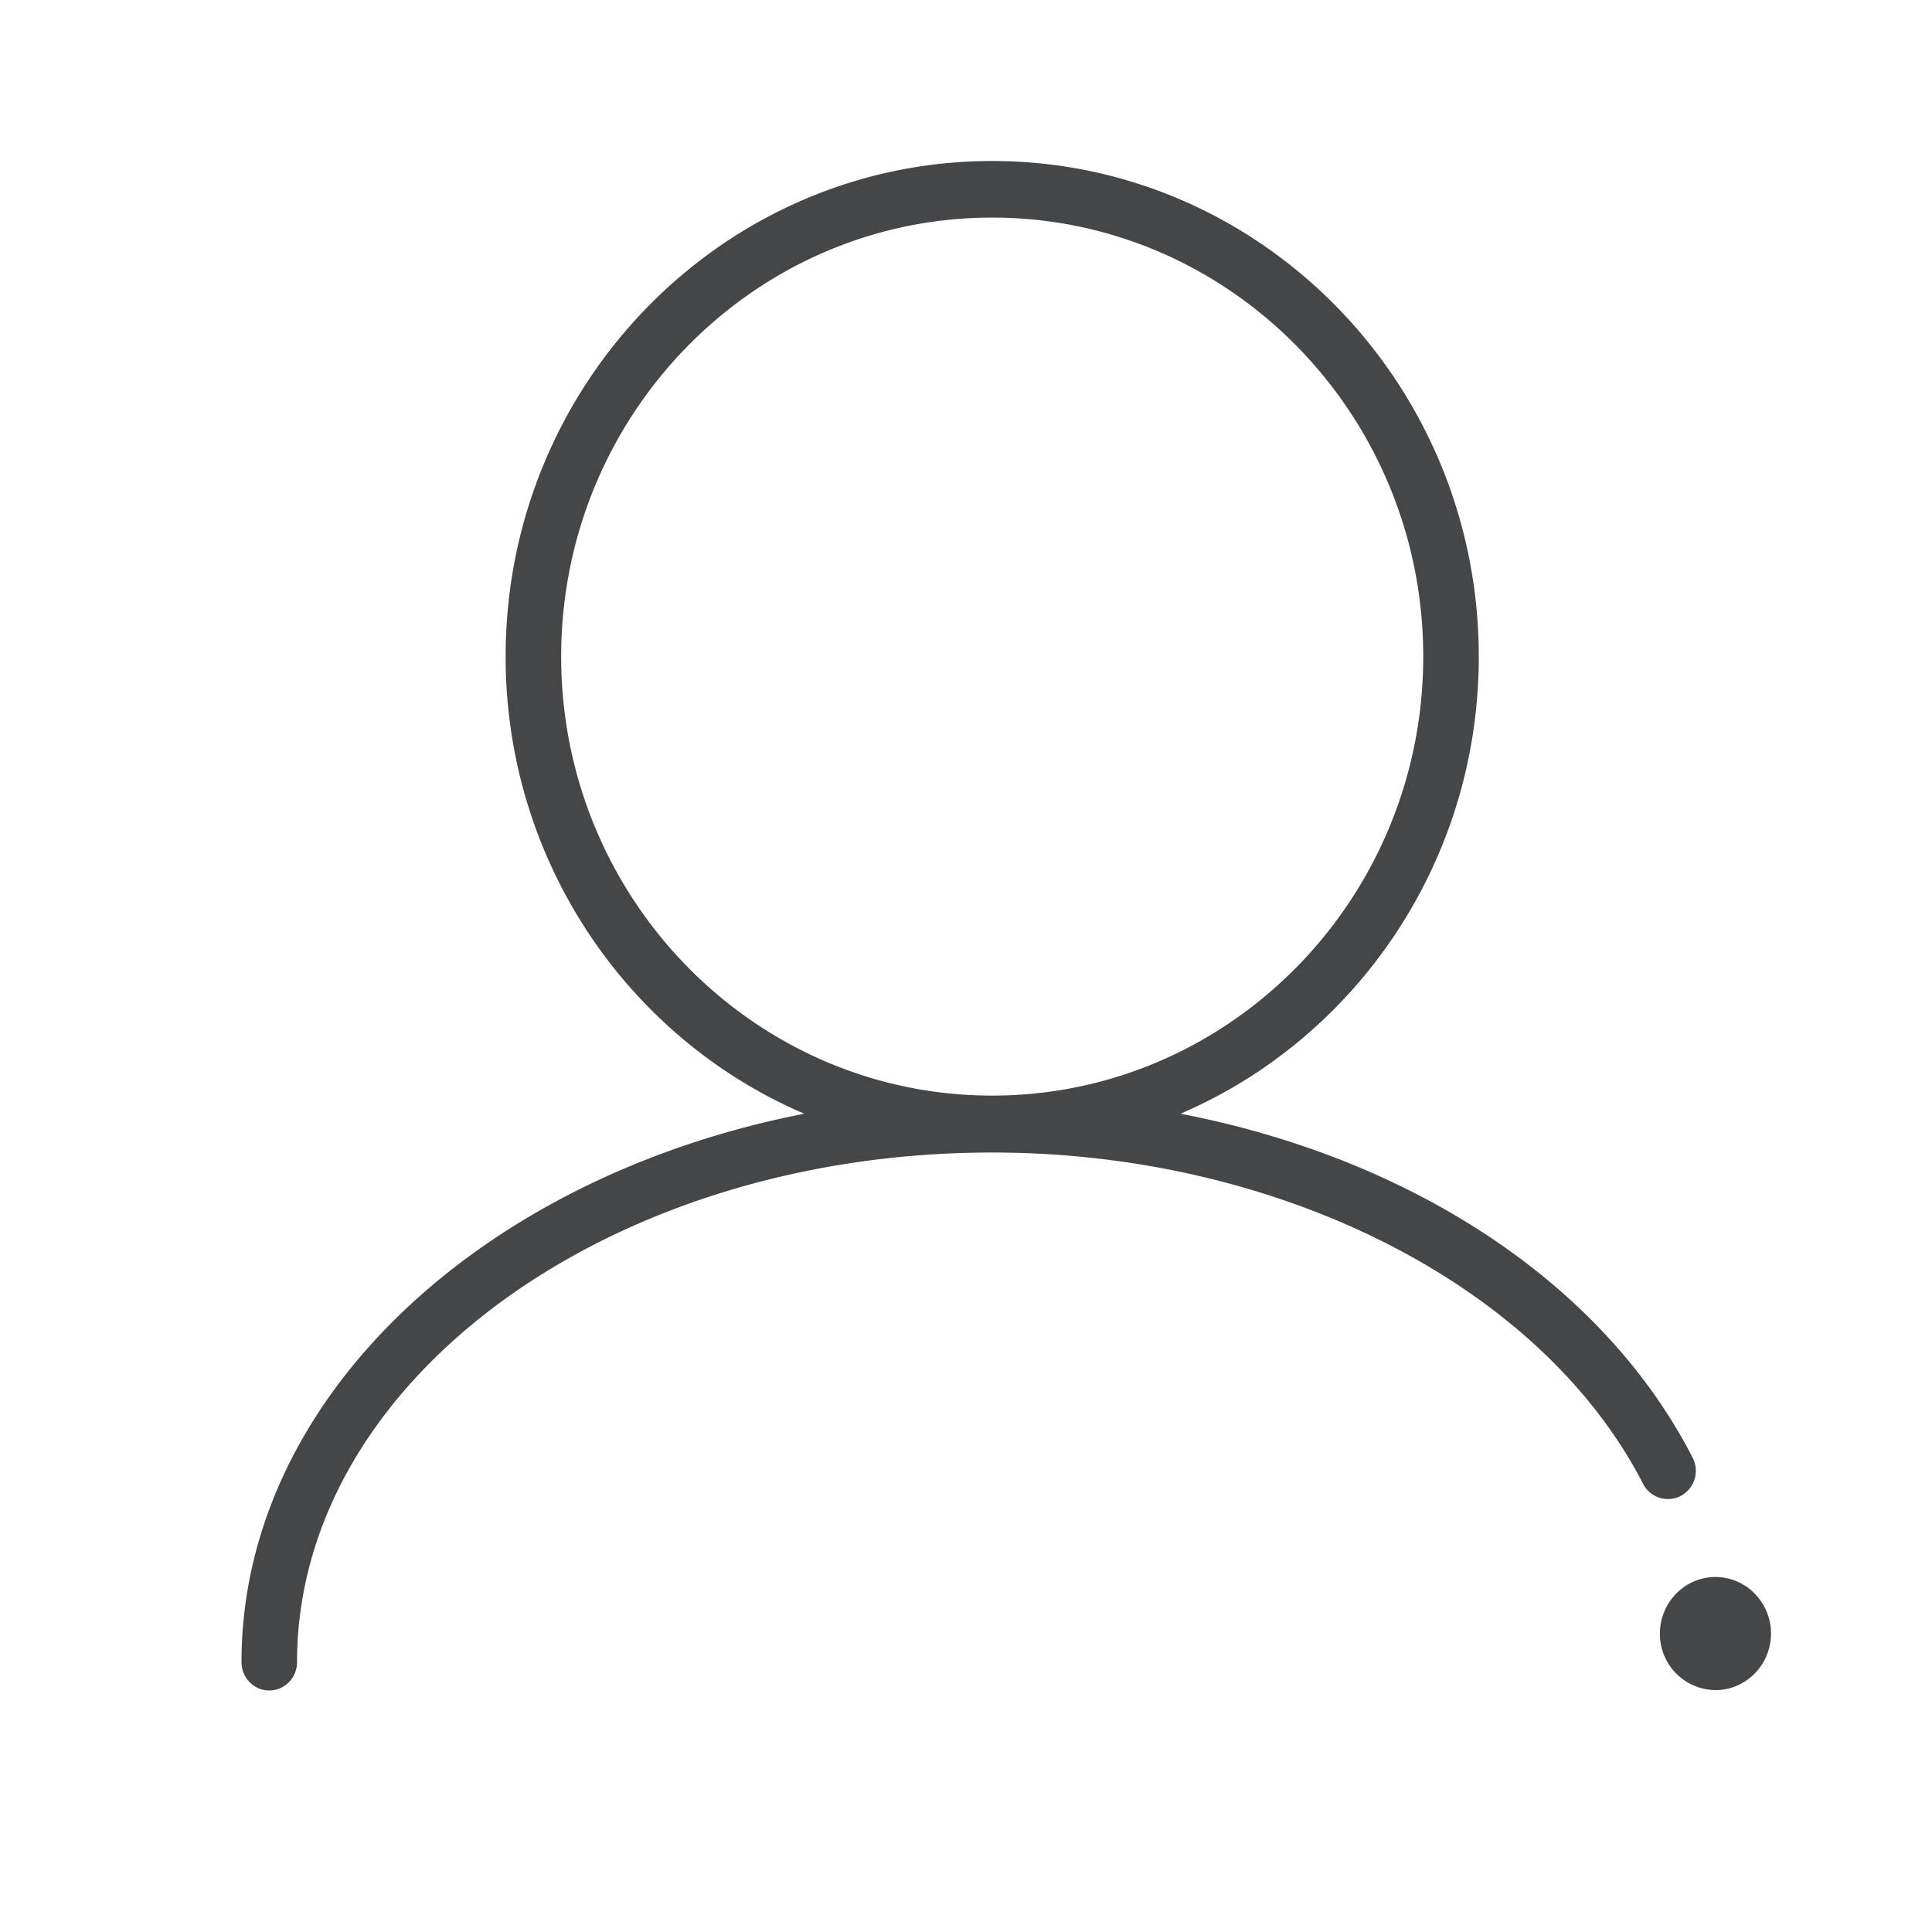 <svg width="24" height="24" xmlns="http://www.w3.org/2000/svg"><path d="M20.881 18.582a.354.354 0 0 0 .146-.473c-1.11-2.166-3.488-3.72-6.363-4.274 2.176-.932 3.706-3.125 3.706-5.679C18.37 4.761 15.66 2 12.325 2 8.991 2 6.281 4.76 6.281 8.156c0 2.554 1.53 4.747 3.71 5.679C5.976 14.619 3 17.375 3 20.649c0 .193.155.351.345.351.19 0 .345-.158.345-.351 0-3.49 3.873-6.332 8.635-6.332 3.577 0 6.827 1.657 8.088 4.12a.347.347 0 0 0 .468.145ZM6.971 8.156c0-3.008 2.4-5.453 5.354-5.453s5.355 2.445 5.355 5.453c0 3.008-2.401 5.454-5.355 5.454-2.953 0-5.354-2.446-5.354-5.454ZM22 20.293c0 .387-.31.702-.69.702a.697.697 0 0 1-.69-.702c0-.387.31-.703.69-.703.38 0 .69.316.69.703Z" fill="#313235" fill-rule="nonzero" opacity=".9"/></svg>